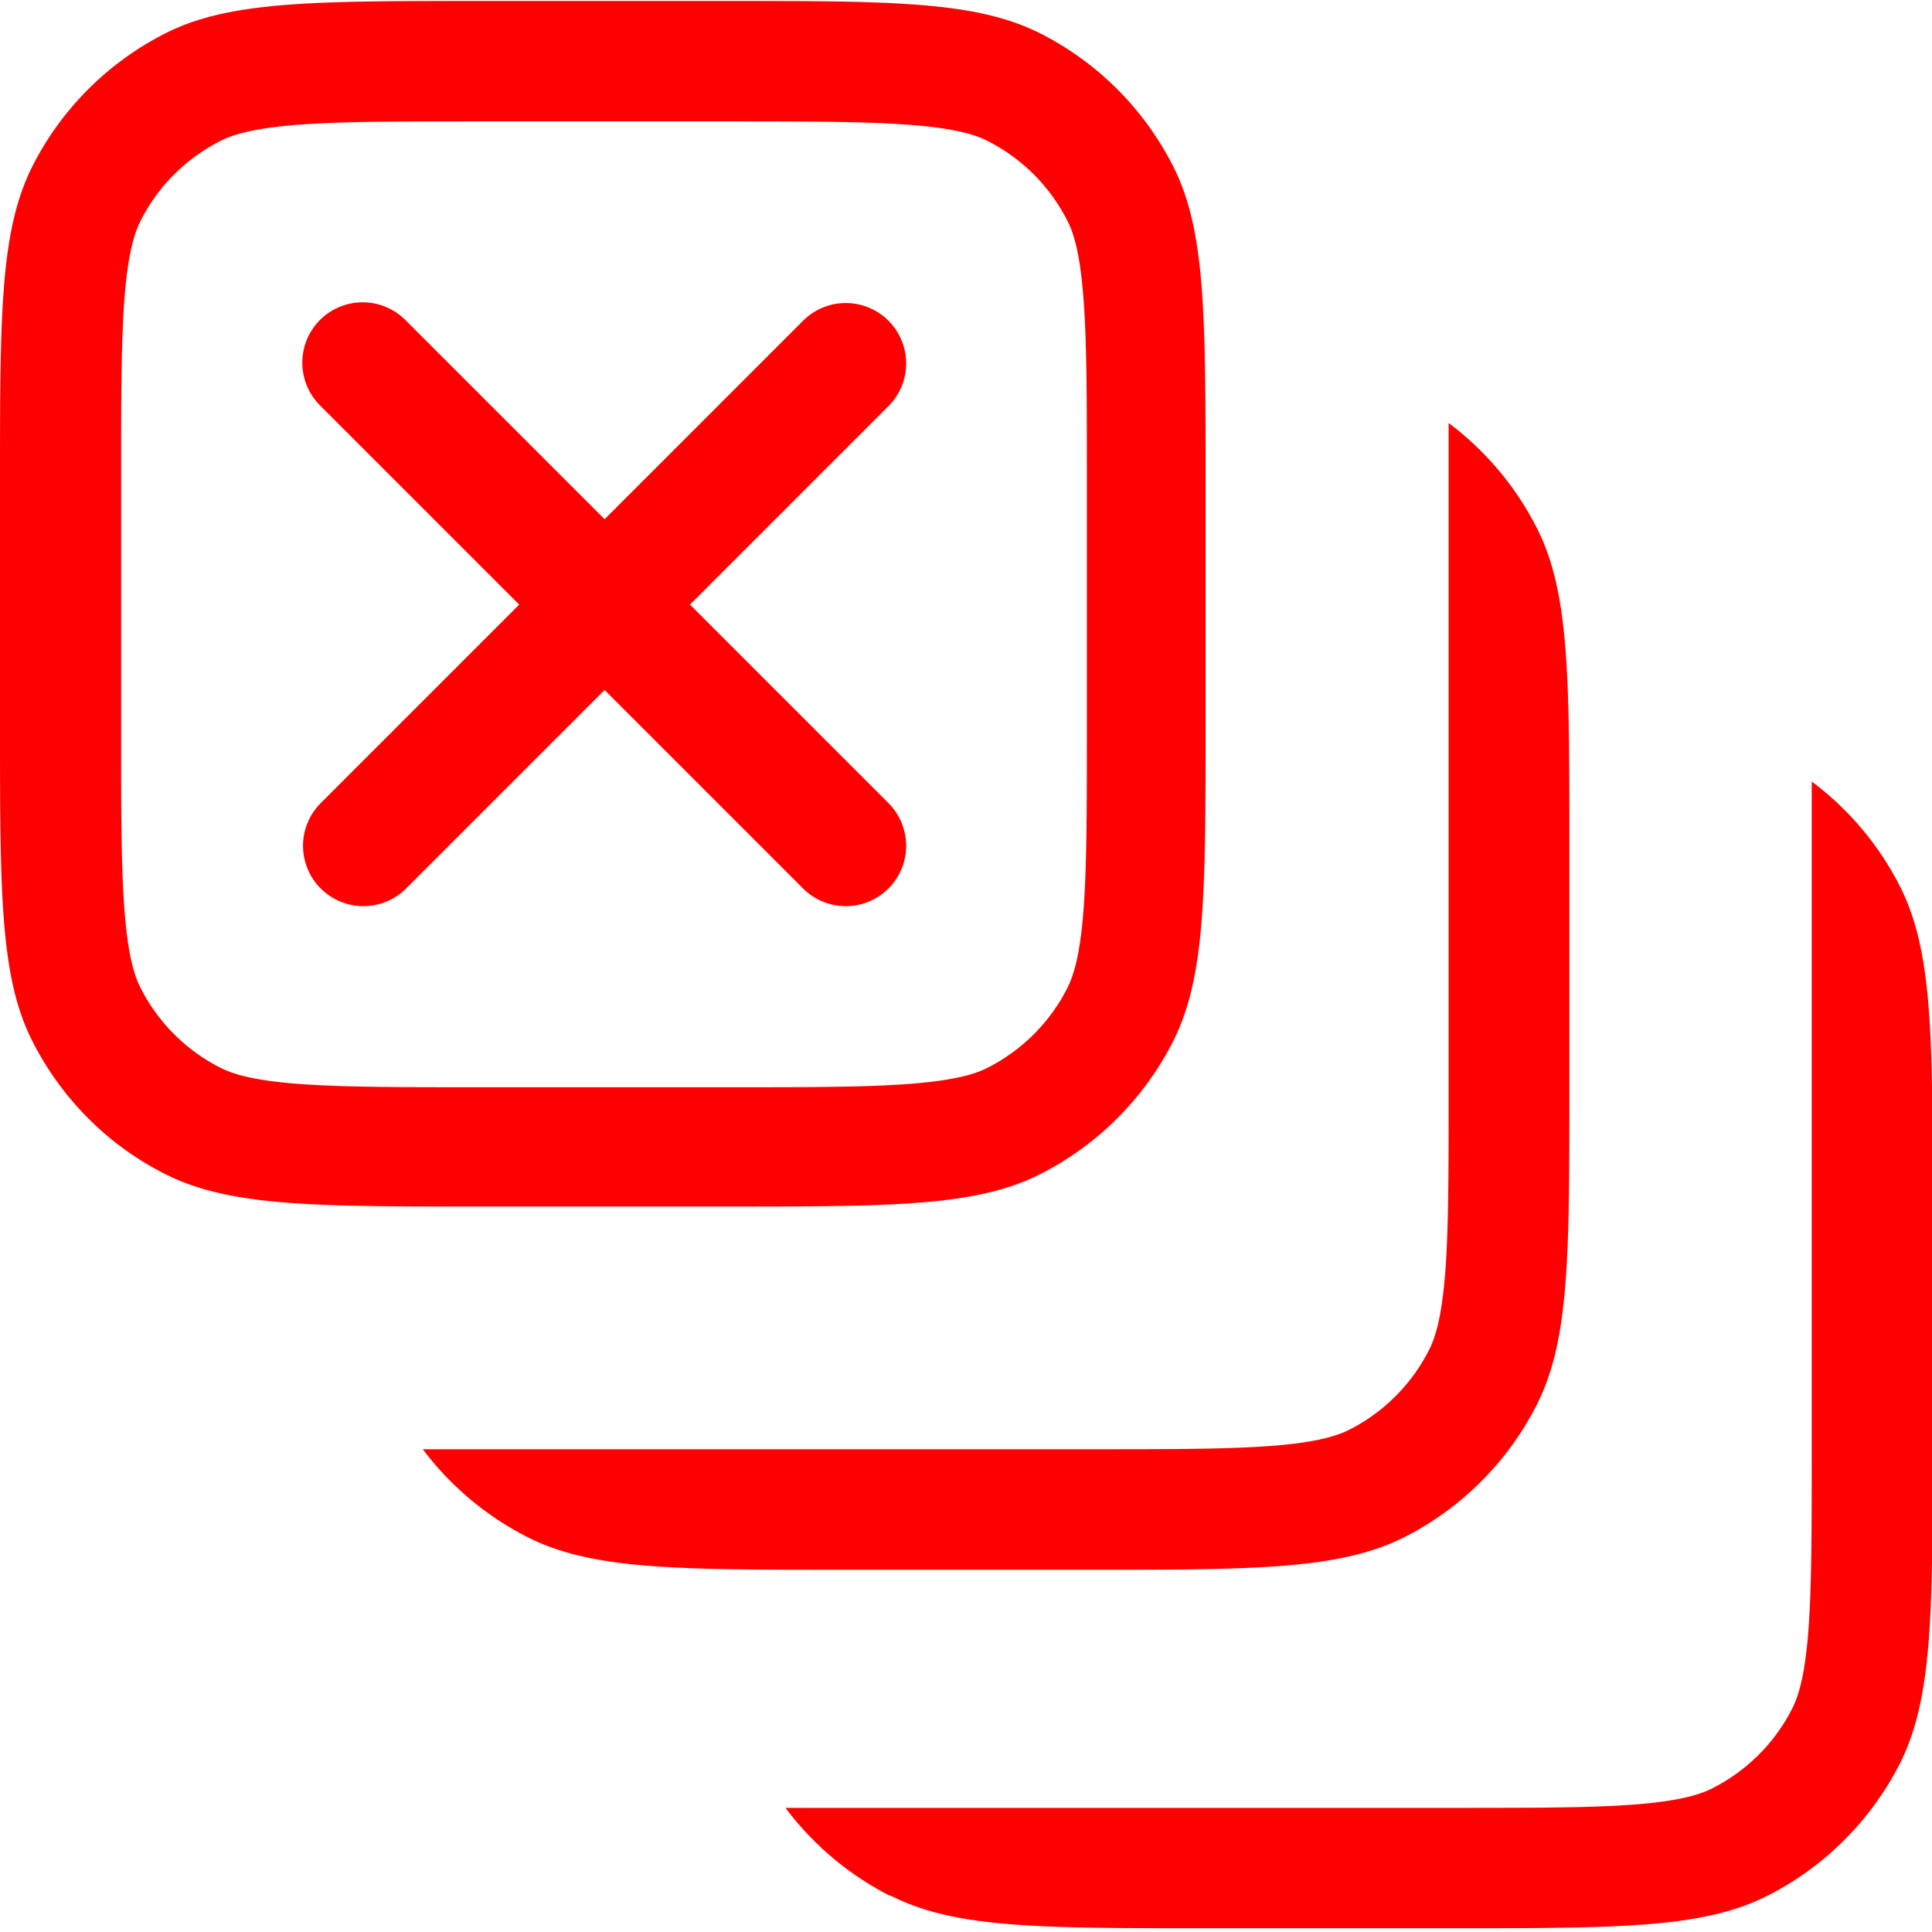 <svg xmlns="http://www.w3.org/2000/svg" width="16" height="16" viewBox="0 0 16 16"><path fill="#f00" d="M2.65 2.65a.5.5 0 0 1 .707 0l1.65 1.65l1.65-1.65a.5.5 0 0 1 .707.707l-1.65 1.65l1.65 1.65a.5.5 0 0 1-.707.707l-1.65-1.65l-1.65 1.65a.5.5 0 0 1-.707-.707l1.65-1.65l-1.65-1.65a.5.5 0 0 1 0-.707"/><path fill="#f00" fill-rule="evenodd" d="M.272 1.37C0 1.905 0 2.6 0 4v2c0 1.4 0 2.1.272 2.63c.24.47.622.853 1.09 1.09c.535.272 1.23.272 2.63.272h2c1.4 0 2.1 0 2.63-.272a2.5 2.5 0 0 0 1.09-1.09c.272-.535.272-1.23.272-2.63V4c0-1.4 0-2.1-.272-2.63A2.5 2.5 0 0 0 8.622.28C8.087.008 7.392.008 5.992.008h-2c-1.4 0-2.1 0-2.63.272a2.5 2.5 0 0 0-1.09 1.09m5.73-.365h-2c-.717 0-1.19 0-1.56.03c-.355.03-.518.081-.62.134a1.5 1.5 0 0 0-.656.656c-.052.103-.104.265-.133.62c-.03.367-.03.844-.03 1.56v2c0 .717 0 1.19.03 1.56c.029.355.08.518.133.62c.144.282.373.512.656.656c.103.052.265.104.62.133c.367.03.844.03 1.56.03h2c.717 0 1.19 0 1.56-.03c.355-.03.518-.08.62-.133c.282-.144.512-.373.656-.656c.052-.103.104-.265.133-.62c.03-.367.03-.844.03-1.56v-2c0-.717 0-1.19-.03-1.56c-.029-.355-.08-.518-.133-.62a1.5 1.5 0 0 0-.656-.656c-.103-.053-.265-.104-.62-.133c-.367-.03-.844-.031-1.56-.031" clip-rule="evenodd"/><path fill="#f00" d="M3.5 12c.228.304.523.553.865.728C4.9 13 5.595 13 6.995 13h2c1.4 0 2.1 0 2.64-.272a2.5 2.5 0 0 0 1.09-1.09c.272-.535.272-1.23.272-2.64v-2c0-1.4 0-2.1-.272-2.63a2.5 2.5 0 0 0-.728-.865v5.5c0 .717 0 1.19-.03 1.56c-.03.355-.081.518-.134.62a1.5 1.5 0 0 1-.656.656c-.103.052-.265.104-.62.133c-.367.03-.844.03-1.56.03h-5.5z"/><path fill="#f00" d="M7.37 15.7a2.5 2.5 0 0 1-.865-.728h5.5c.717 0 1.19 0 1.56-.03c.355-.03.518-.081.62-.134c.282-.144.512-.373.656-.656c.052-.103.104-.265.133-.62c.03-.367.03-.844.03-1.56v-5.5a2.5 2.5 0 0 1 .729.865c.272.535.272 1.23.272 2.63v2c0 1.4 0 2.1-.272 2.64a2.5 2.5 0 0 1-1.09 1.09c-.535.272-1.23.272-2.64.272h-2c-1.4 0-2.1 0-2.63-.272z"/></svg>